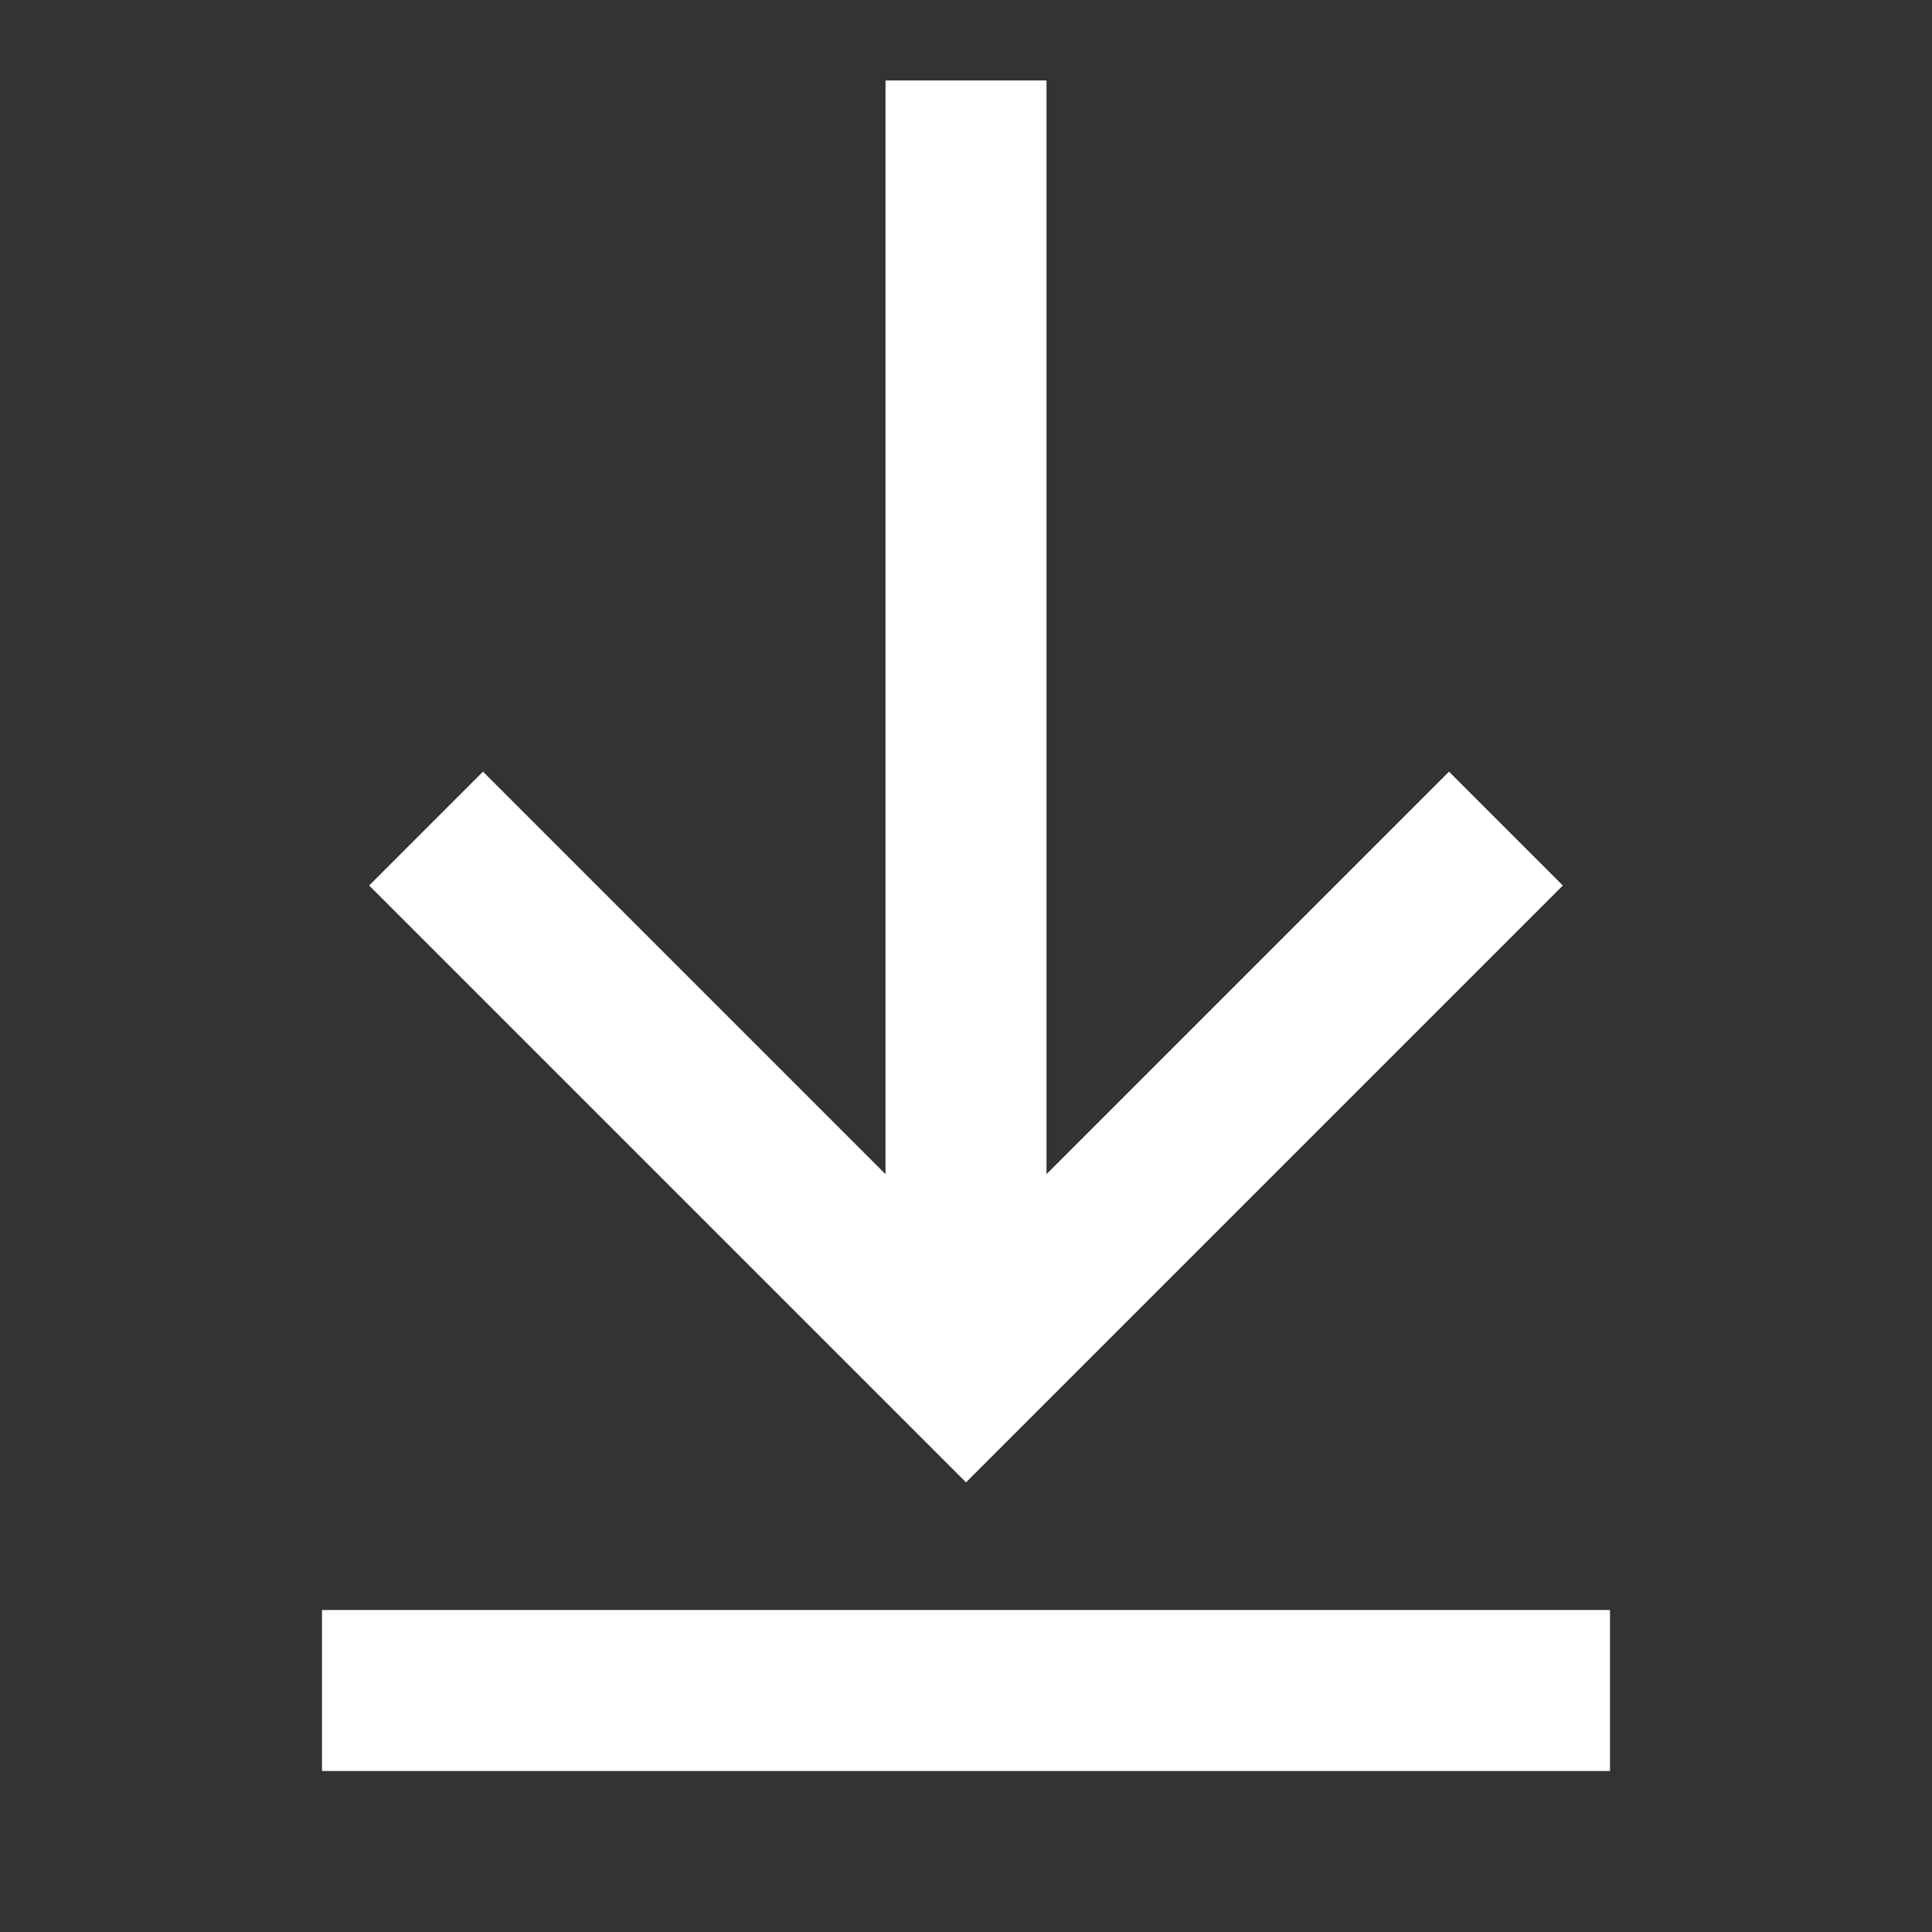 <svg width="24" height="24" viewBox="0 0 24 24" fill="none" xmlns="http://www.w3.org/2000/svg">
<rect x="0" y="0" width="24" height="24" fill="#333333" stroke="none"/>
<path d="M12 16V2" stroke="white" stroke-width="2" stroke-linecap="square" stroke-linejoin="round"/>
<path d="M6 11L12 17L18 11" stroke="white" stroke-width="2" stroke-linecap="square"/>
<path d="M19 21H5" stroke="white" stroke-width="2" stroke-linecap="square" stroke-linejoin="round"/>
</svg>
